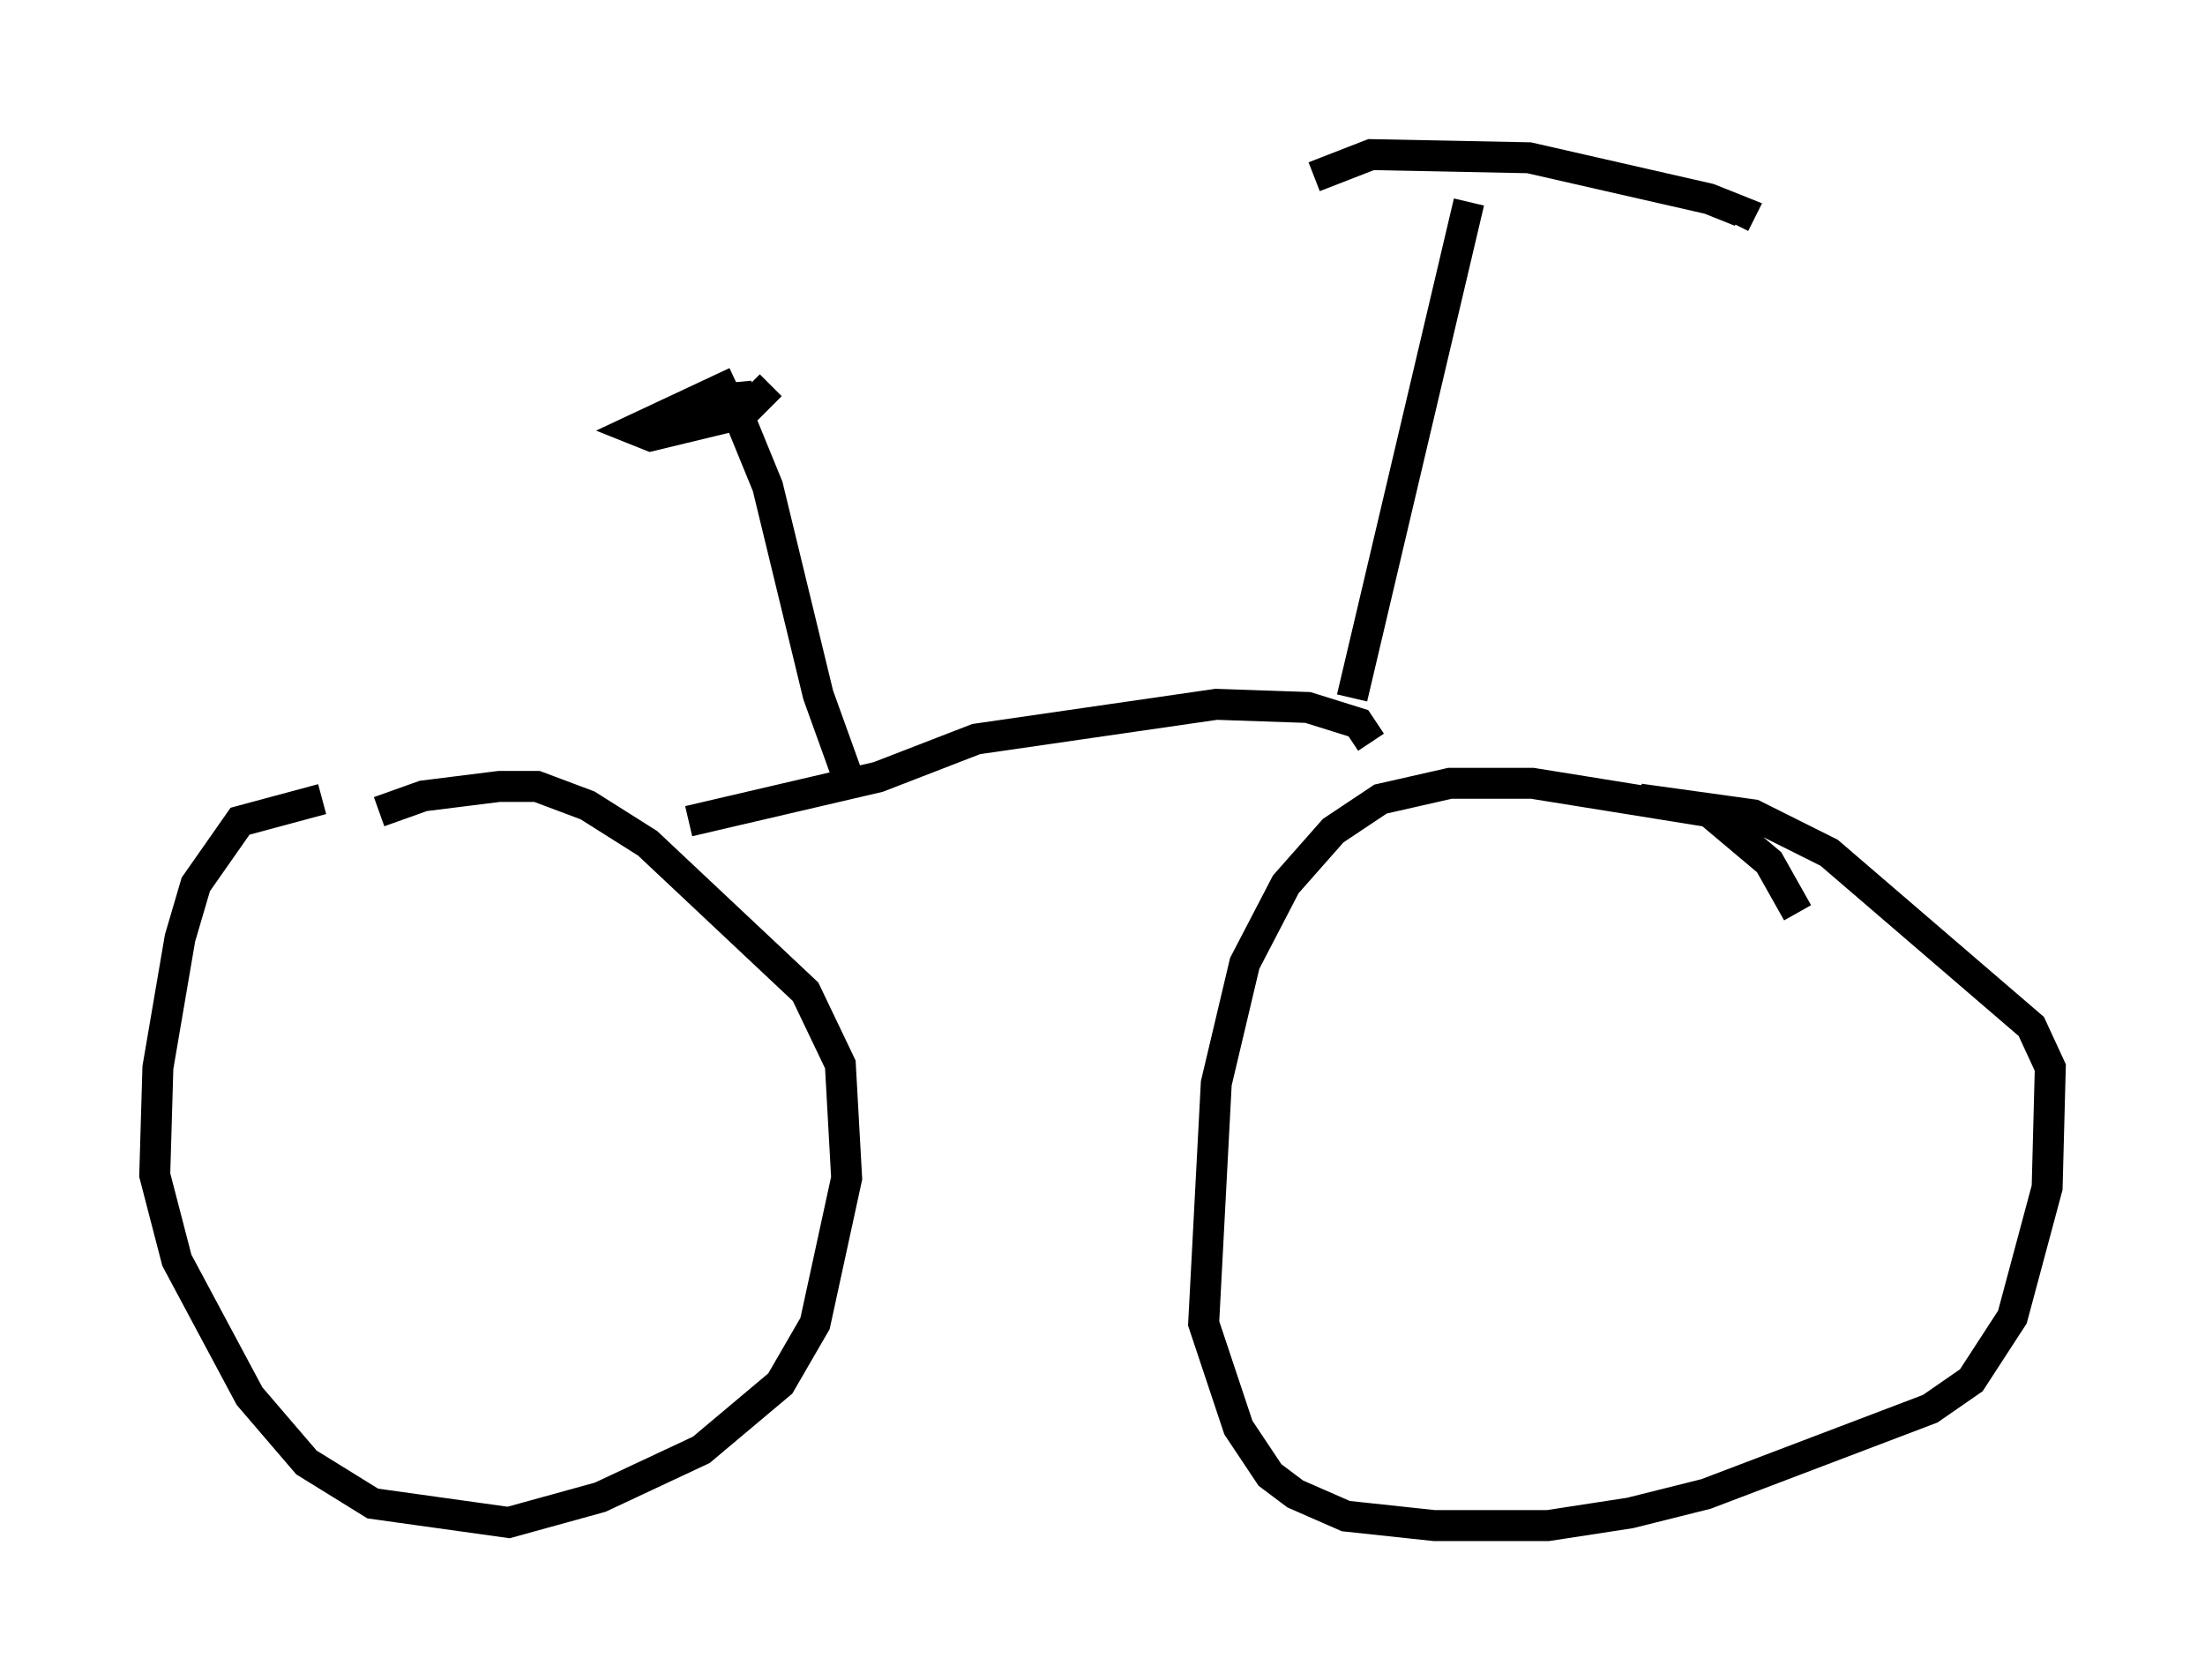 <?xml version="1.0" encoding="utf-8" ?>
<svg baseProfile="full" height="54.305" version="1.1" width="71.251" xmlns="http://www.w3.org/2000/svg" xmlns:ev="http://www.w3.org/2001/xml-events" xmlns:xlink="http://www.w3.org/1999/xlink"><defs /><rect fill="white" height="54.305" width="71.251" x="0" y="0" /><path d="M12.656, 25.621 m-2.246, 0.204 l-2.654, 0.715 -1.429, 2.042 l-0.51, 1.735 -0.715, 4.185 l-0.102, 3.471 0.715, 2.756 l2.348, 4.39 1.838, 2.144 l2.144, 1.327 4.39, 0.613 l2.96, -0.817 3.267, -1.531 l2.552, -2.144 1.123, -1.94 l1.021, -4.696 -0.204, -3.675 l-1.123, -2.348 -5.104, -4.798 l-1.94, -1.225 -1.633, -0.613 l-1.225, 0.0 -2.45, 0.306 l-1.429, 0.51 m45.836, 3.267 l-0.919, -1.633 -1.94, -1.633 l-5.717, -0.919 -2.654, 0.0 l-2.246, 0.51 -1.531, 1.021 l-1.531, 1.735 -1.327, 2.552 l-0.919, 3.879 -0.408, 7.758 l1.123, 3.369 1.021, 1.531 l0.817, 0.613 1.633, 0.715 l2.858, 0.306 3.675, 0.0 l2.654, -0.408 2.45, -0.613 l7.248, -2.756 1.327, -0.919 l1.327, -2.042 1.123, -4.185 l0.102, -3.879 -0.613, -1.327 l-6.533, -5.615 -2.45, -1.225 l-3.675, -0.51 m-30.727, 0.715 l6.125, -1.429 3.165, -1.225 l7.758, -1.123 2.96, 0.102 l1.633, 0.51 0.408, 0.613 m-16.946, 1.021 l-0.919, -2.552 -1.633, -6.738 l-0.919, -2.246 -0.102, -1.123 m0.0, 0.0 l-3.267, 1.531 0.51, 0.204 l2.96, -0.715 0.919, -0.919 m18.784, 10.106 l3.777, -16.027 m-5.002, -0.817 l1.838, -0.715 5.104, 0.102 l5.819, 1.327 1.021, 0.408 l-0.204, 0.408 " fill="none" stroke="black" stroke-width="1" /></svg>
